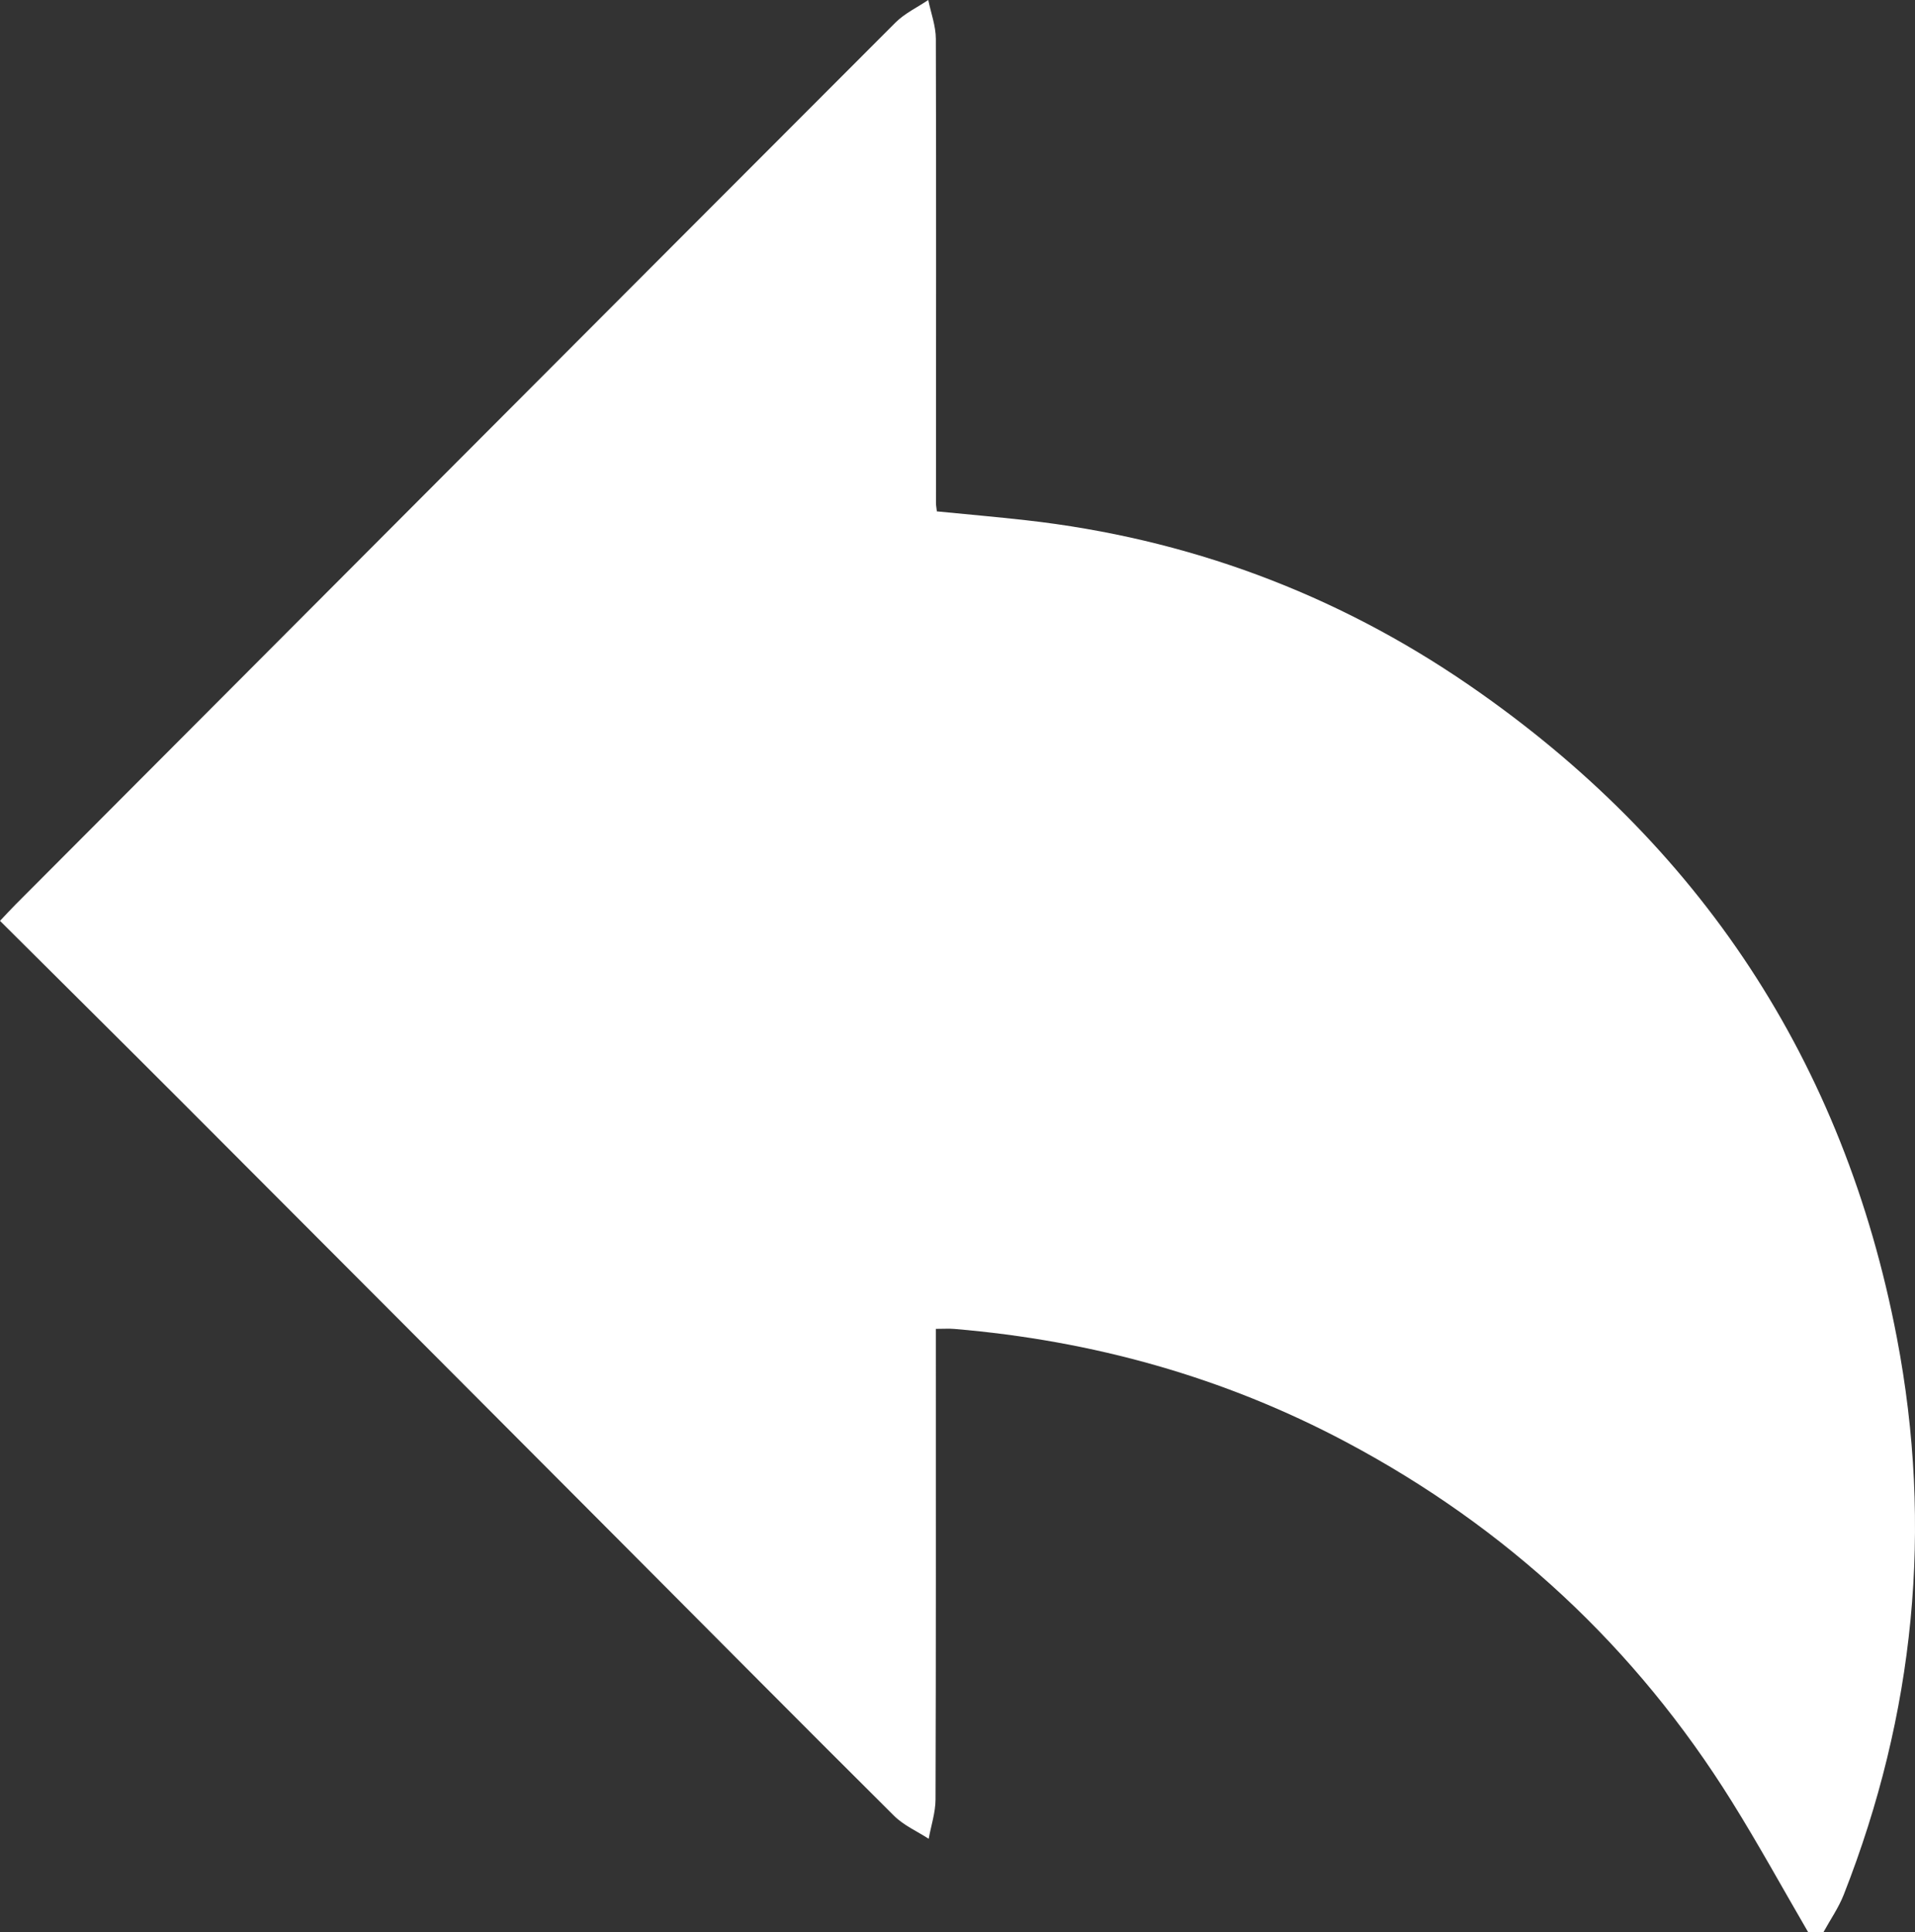 <?xml version="1.0" encoding="utf-8"?>
<!-- Generator: Adobe Illustrator 17.0.0, SVG Export Plug-In . SVG Version: 6.00 Build 0)  -->
<!DOCTYPE svg PUBLIC "-//W3C//DTD SVG 1.1//EN" "http://www.w3.org/Graphics/SVG/1.1/DTD/svg11.dtd">
<svg version="1.1" id="Layer_1" xmlns="http://www.w3.org/2000/svg" xmlns:xlink="http://www.w3.org/1999/xlink" x="0px" y="0px"
	 width="148.595px" height="149.931px" viewBox="0 0 148.595 149.931" enable-background="new 0 0 148.595 149.931"
	 xml:space="preserve">
<rect x="0" y="0" width="148.595" height="149.931" fill="#333333" stroke="none"/>
<path fill="#FFFFFF" d="M140.313,149.931c-1.976-3.394-3.867-6.842-5.944-10.173c-7.464-11.966-17.45-21.239-29.886-27.854
	c-9.527-5.068-19.702-7.89-30.427-8.793c-0.423-0.036-0.851-0.005-1.439-0.005c0,0.662,0,1.236,0,1.81
	c0,11.566,0.014,23.132-0.024,34.697c-0.003,1.02-0.346,2.039-0.531,3.058c-0.901-0.586-1.935-1.037-2.682-1.779
	c-7.017-6.974-13.982-14-20.967-21.006c-11.39-11.424-22.779-22.848-34.178-34.263C9.522,80.904,4.783,76.21,0,71.449
	c0.488-0.513,0.84-0.901,1.21-1.272C23.962,47.361,46.711,24.543,69.485,1.75c0.716-0.716,1.69-1.173,2.544-1.75
	c0.205,1.004,0.585,2.007,0.588,3.011c0.035,12.005,0.013,24.01,0.01,36.015c0,0.19,0.039,0.379,0.069,0.652
	c2.324,0.229,4.628,0.429,6.926,0.688c12.501,1.408,23.989,5.661,34.345,12.776c17.936,12.323,29.126,29.245,33.222,50.657
	c2.819,14.738,1.38,29.203-4.121,43.204c-0.403,1.026-1.052,1.955-1.586,2.929C141.092,149.931,140.702,149.931,140.313,149.931z"/>
</svg>

